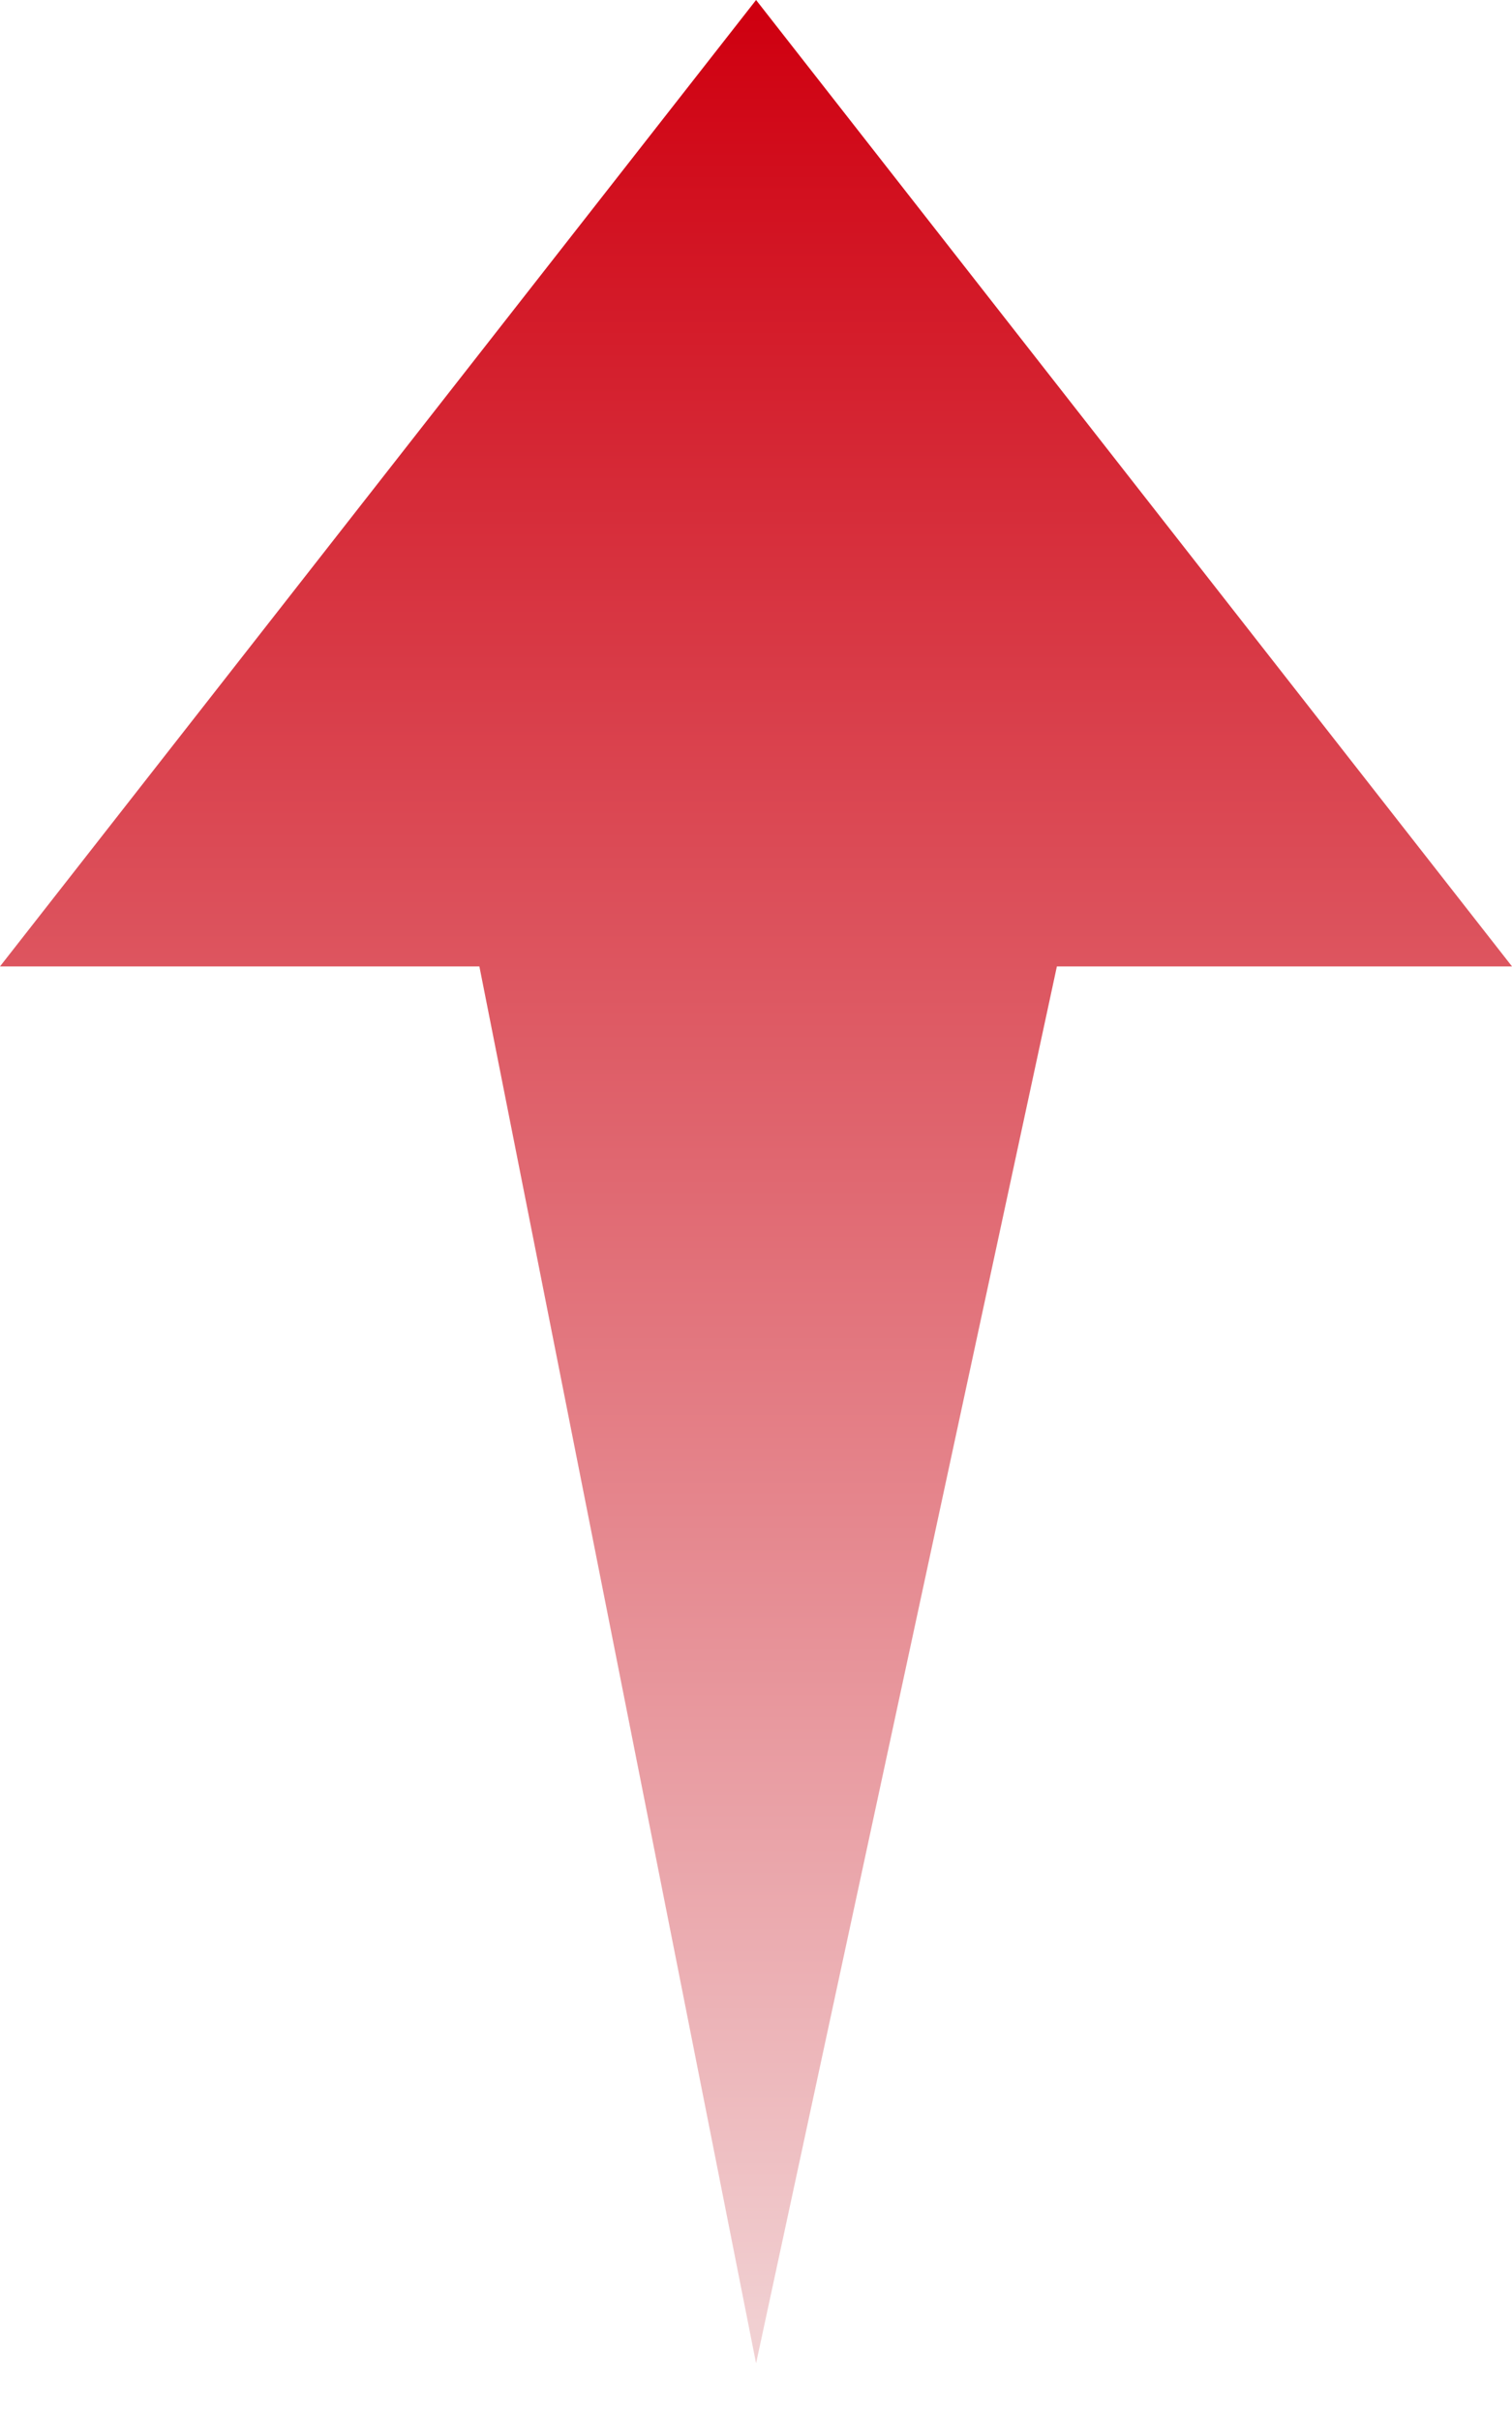 <?xml version="1.0" encoding="UTF-8"?>
<svg width="20px" height="32px" viewBox="0 0 20 32" version="1.1" xmlns="http://www.w3.org/2000/svg" xmlns:xlink="http://www.w3.org/1999/xlink">
    <title>路径</title>
    <defs>
        <linearGradient x1="50%" y1="0%" x2="50%" y2="99.509%" id="linearGradient-1">
            <stop stop-color="#CF0010" offset="0%"></stop>
            <stop stop-color="#F1D0D2" offset="100%"></stop>
        </linearGradient>
    </defs>
    <g id="页面-1" stroke="none" stroke-width="1" fill="none" fill-rule="evenodd">
        <g id="SDSF-首页" transform="translate(-1177, -2096)" fill="url(#linearGradient-1)">
            <g id="场景" transform="translate(0, 1382)">
                <g id="编组-24" transform="translate(0, 542)">
                    <g id="编组-22" transform="translate(1003, 163)">
                        <polygon id="路径" points="184.001 9 174 21.779 180.341 21.779 184.001 40.25 187.98 21.779 194 21.779"></polygon>
                    </g>
                </g>
            </g>
        </g>
    </g>
</svg>